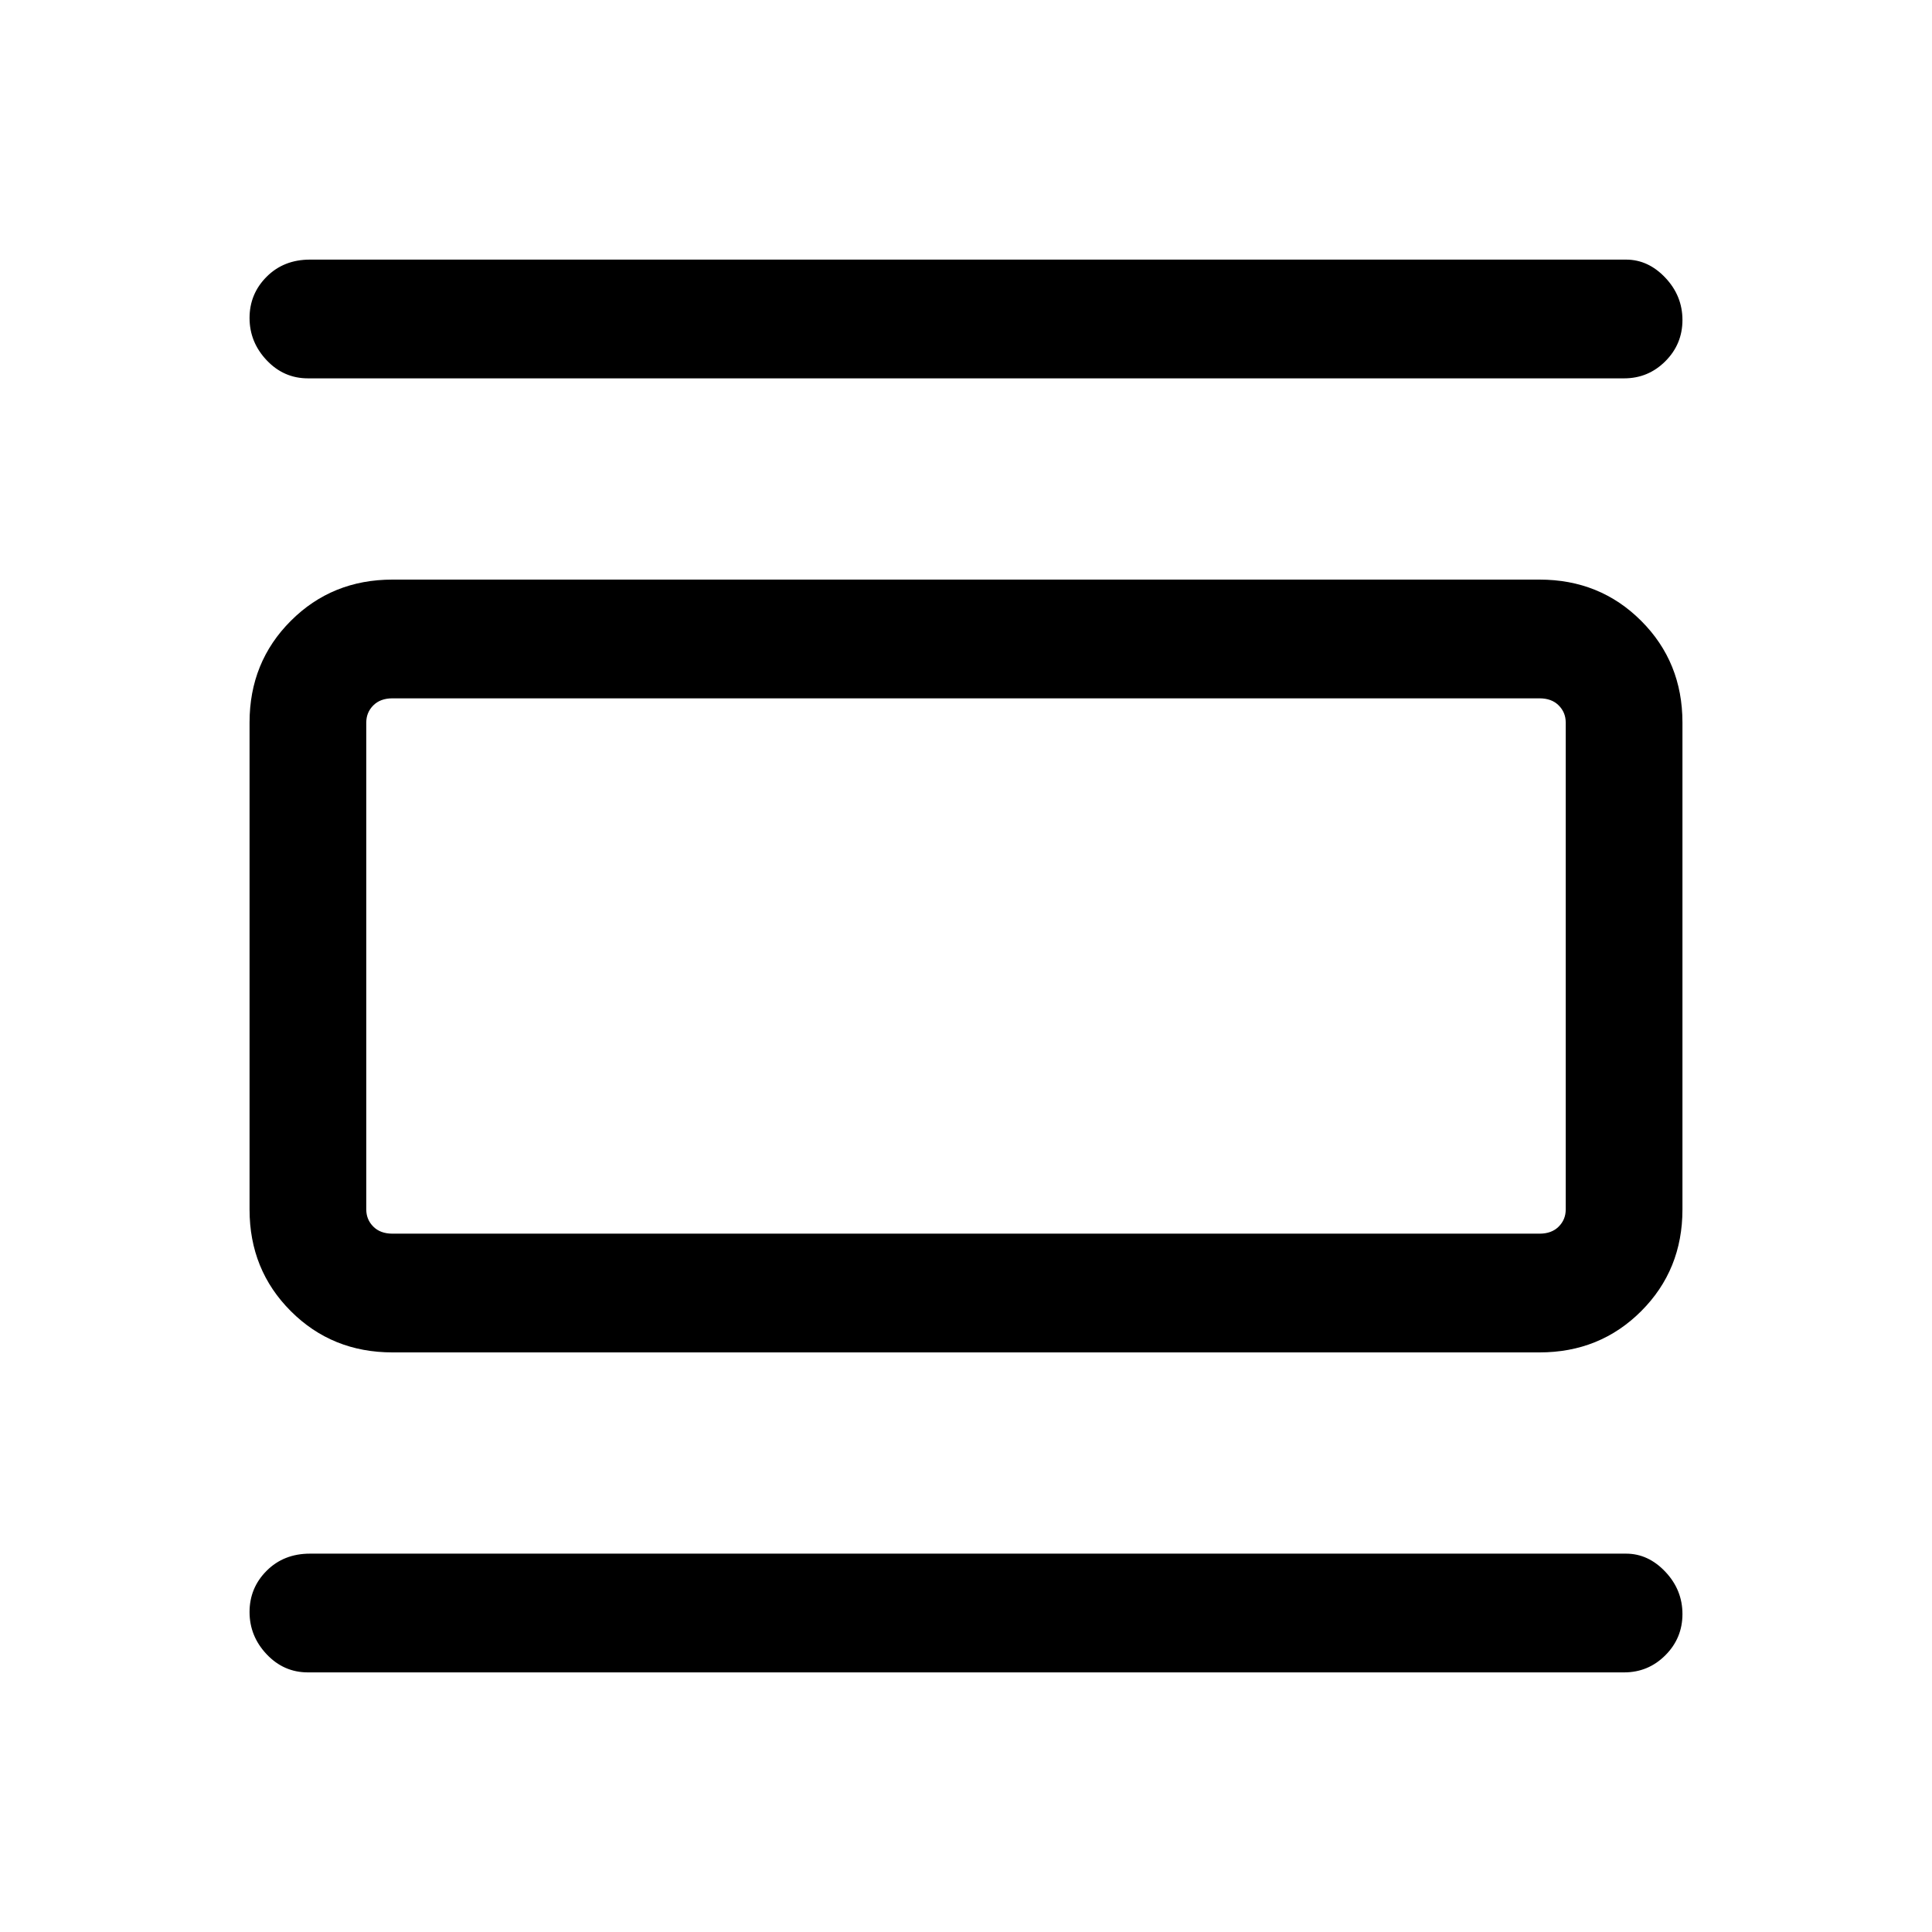 <svg xmlns="http://www.w3.org/2000/svg" height="48" width="48"><path d="M9.75 33.6q-1.5 0-2.525-1.025T6.2 30.05v-12.1q0-1.5 1.025-2.525T9.75 14.4h28.5q1.5 0 2.525 1.025T41.8 17.95v12.1q0 1.5-1.025 2.525T38.25 33.6Zm0-2.95h28.5q.3 0 .475-.175t.175-.425v-12.1q0-.25-.175-.425t-.475-.175H9.75q-.3 0-.475.175t-.175.425v12.1q0 .25.175.425t.475.175ZM7.65 9.4q-.6 0-1.025-.45Q6.2 8.5 6.2 7.9q0-.6.425-1.025Q7.05 6.45 7.7 6.45h32.7q.55 0 .975.45.425.45.425 1.05 0 .6-.425 1.025-.425.425-1.025.425Zm0 32.15q-.6 0-1.025-.45-.425-.45-.425-1.05 0-.6.425-1.025Q7.05 38.6 7.7 38.6h32.7q.55 0 .975.45.425.45.425 1.05 0 .6-.425 1.025-.425.425-1.025.425Zm1.45-24.2h.65q-.3 0-.475.175t-.175.425v12.1q0 .25.175.425t.475.175H9.1v-13.3Z"/></svg>